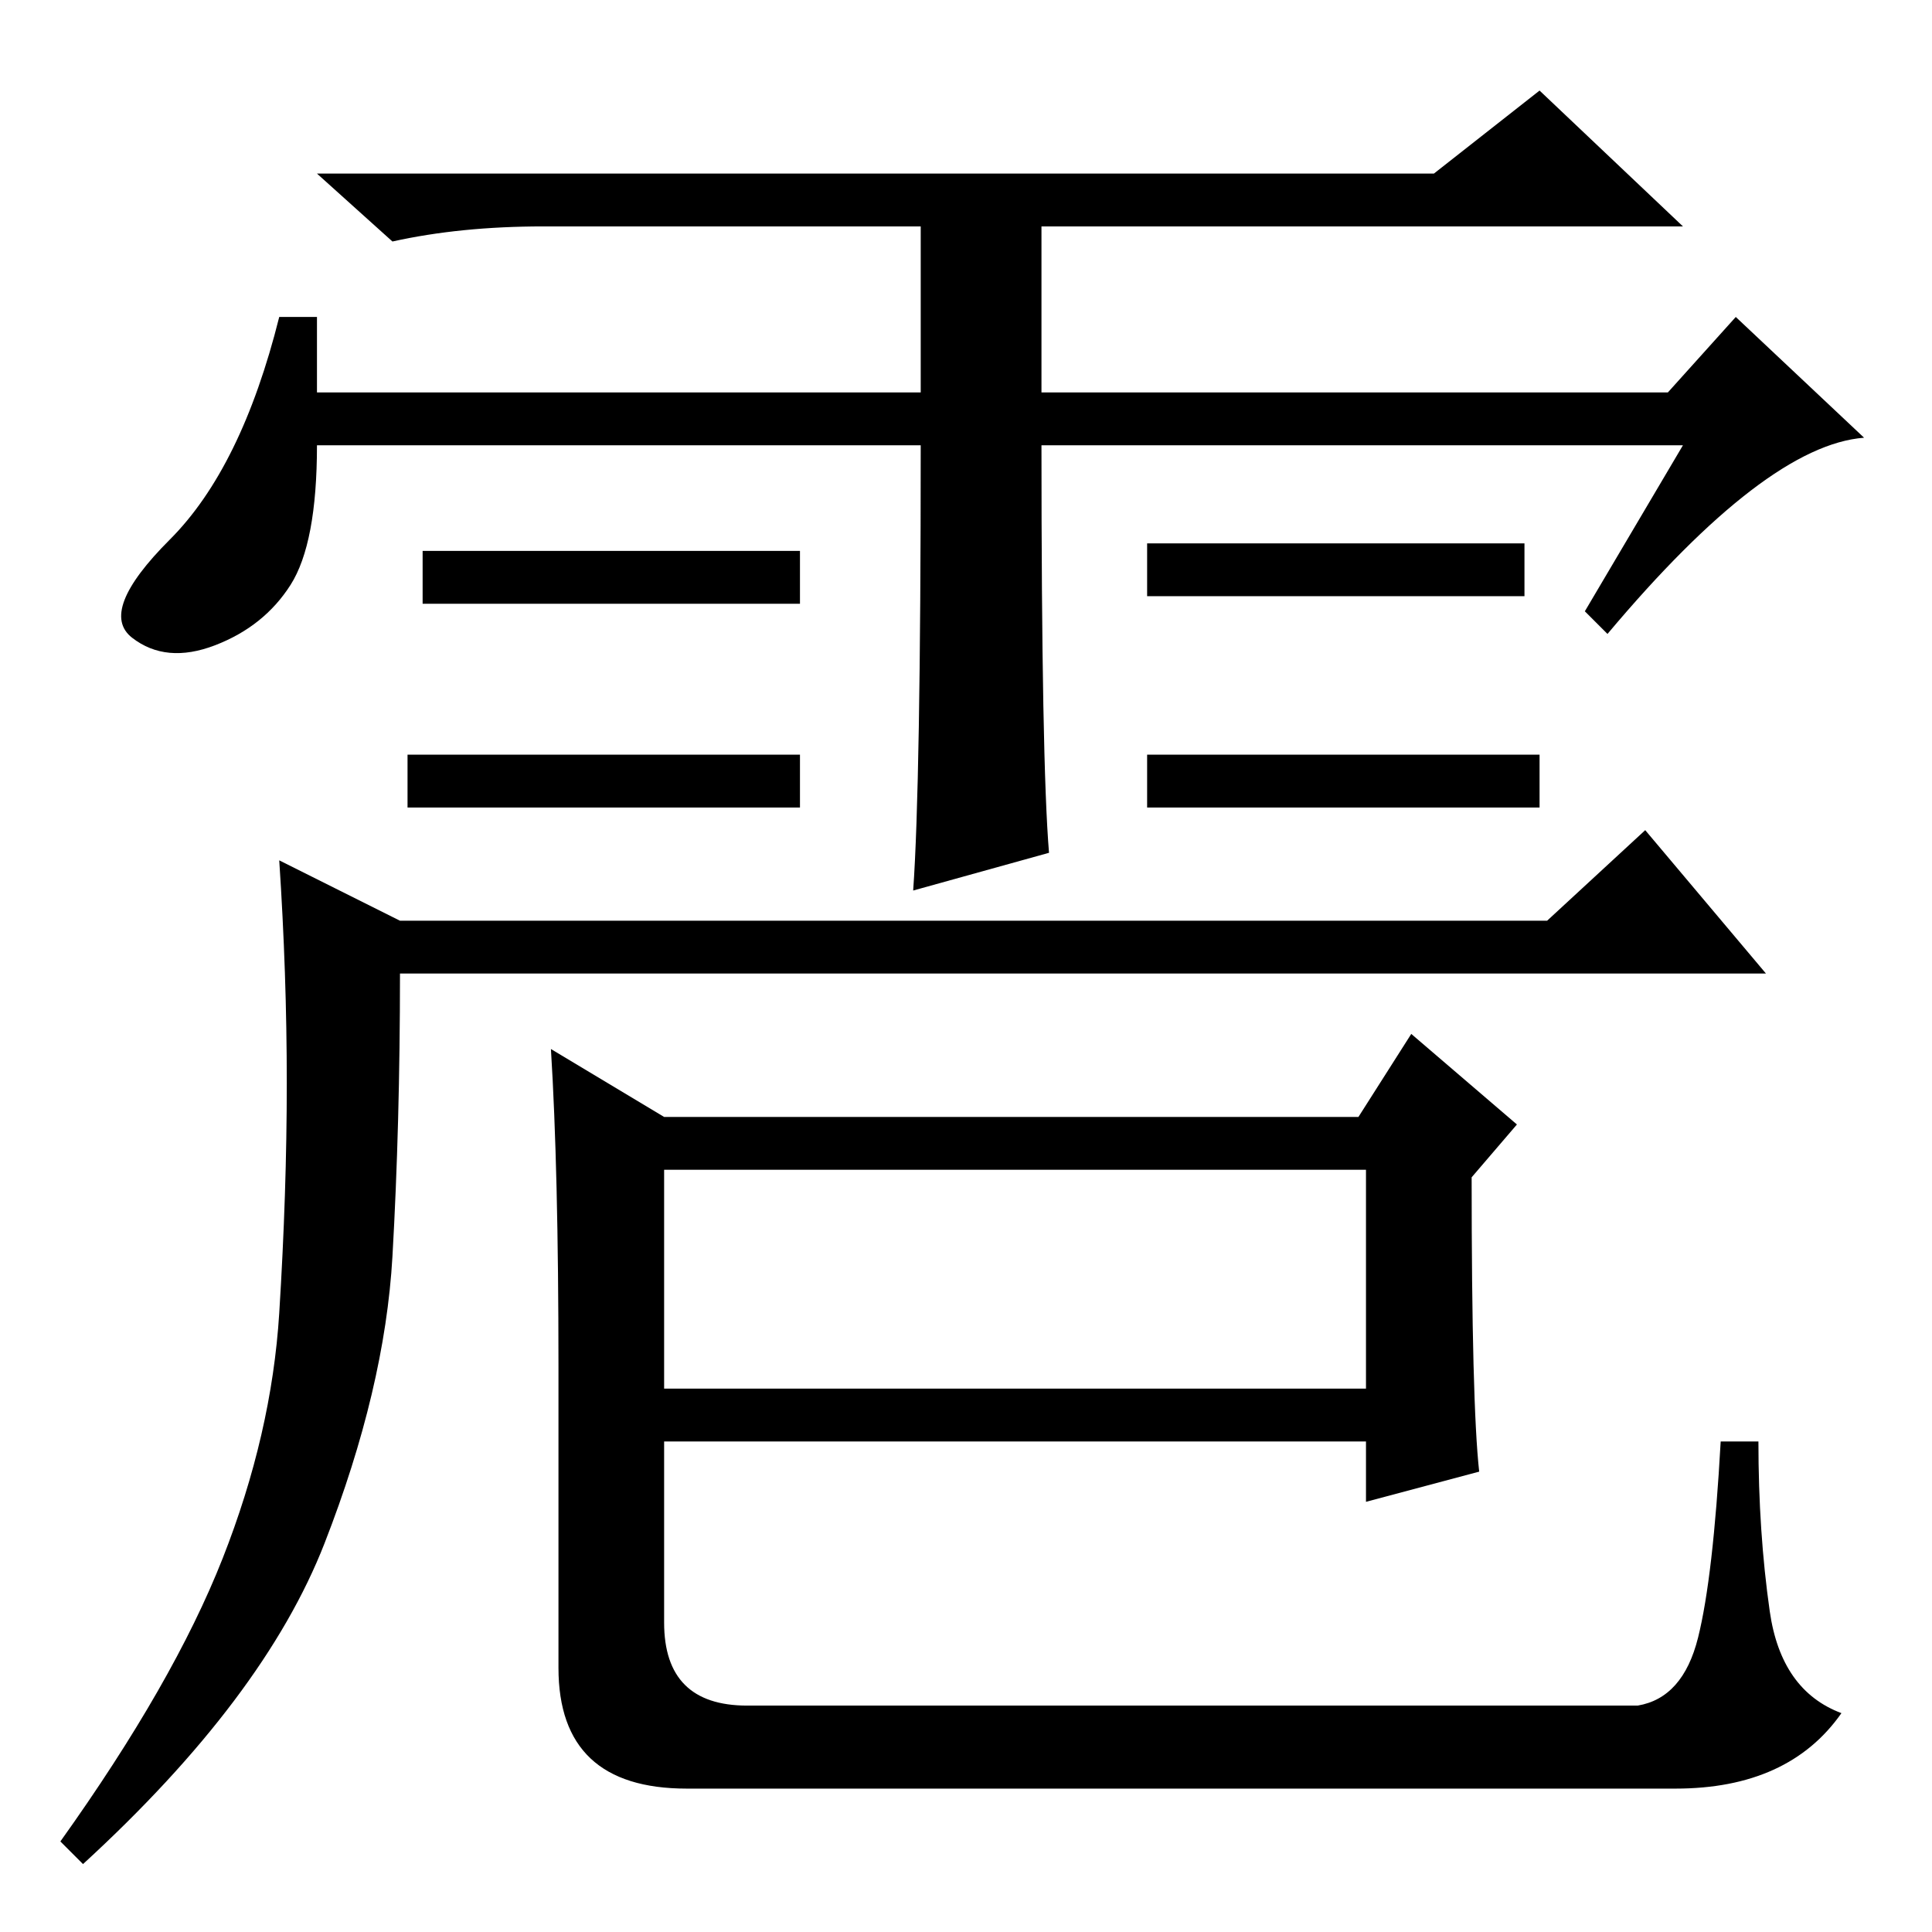 <?xml version="1.0" standalone="no"?>
<!DOCTYPE svg PUBLIC "-//W3C//DTD SVG 1.1//EN" "http://www.w3.org/Graphics/SVG/1.1/DTD/svg11.dtd" >
<svg xmlns="http://www.w3.org/2000/svg" xmlns:xlink="http://www.w3.org/1999/xlink" version="1.1" viewBox="0 -36 256 256">
  <g transform="matrix(1 0 0 -1 0 220)">
   <path fill="currentColor"
d="M204 156v-7h-52v7h52zM122 197h-80q0 -13 -3.5 -18.5t-10 -8t-11 1t5 13t14.5 29.5h5v-10h80v22h-50q-11 0 -20 -2l-10 9h148l14 11l19 -18h-85v-22h83l9 10l17 -16q-13 -1 -34 -26l-3 3l13 22h-85q0 -42 1 -54l-18 -5q1 14 1 59zM106 183v-7h-50v7h50zM202 184v-7h-50v7
h50zM106 156v-7h-52v7h52zM205 134l13 12l16 -19h-181q0 -20 -1 -37.5t-9 -38t-32 -42.5l-3 3q15 21 21.5 37.5t7.5 32.5t1 30.5t-1 29.5l16 -8h152zM88 108h92l7 11l14 -12l-6 -7q0 -30 1 -39l-15 -4v8h-93v-24q0 -11 11 -11h118q6 1 8 9t3 26h5q0 -12 1.5 -22.5t9.5 -13.5
q-7 -10 -22 -10h-131q-17 0 -17 16v40q0 26 -1 42zM88 72h93v29h-93v-29z" />
  </g>

</svg>
